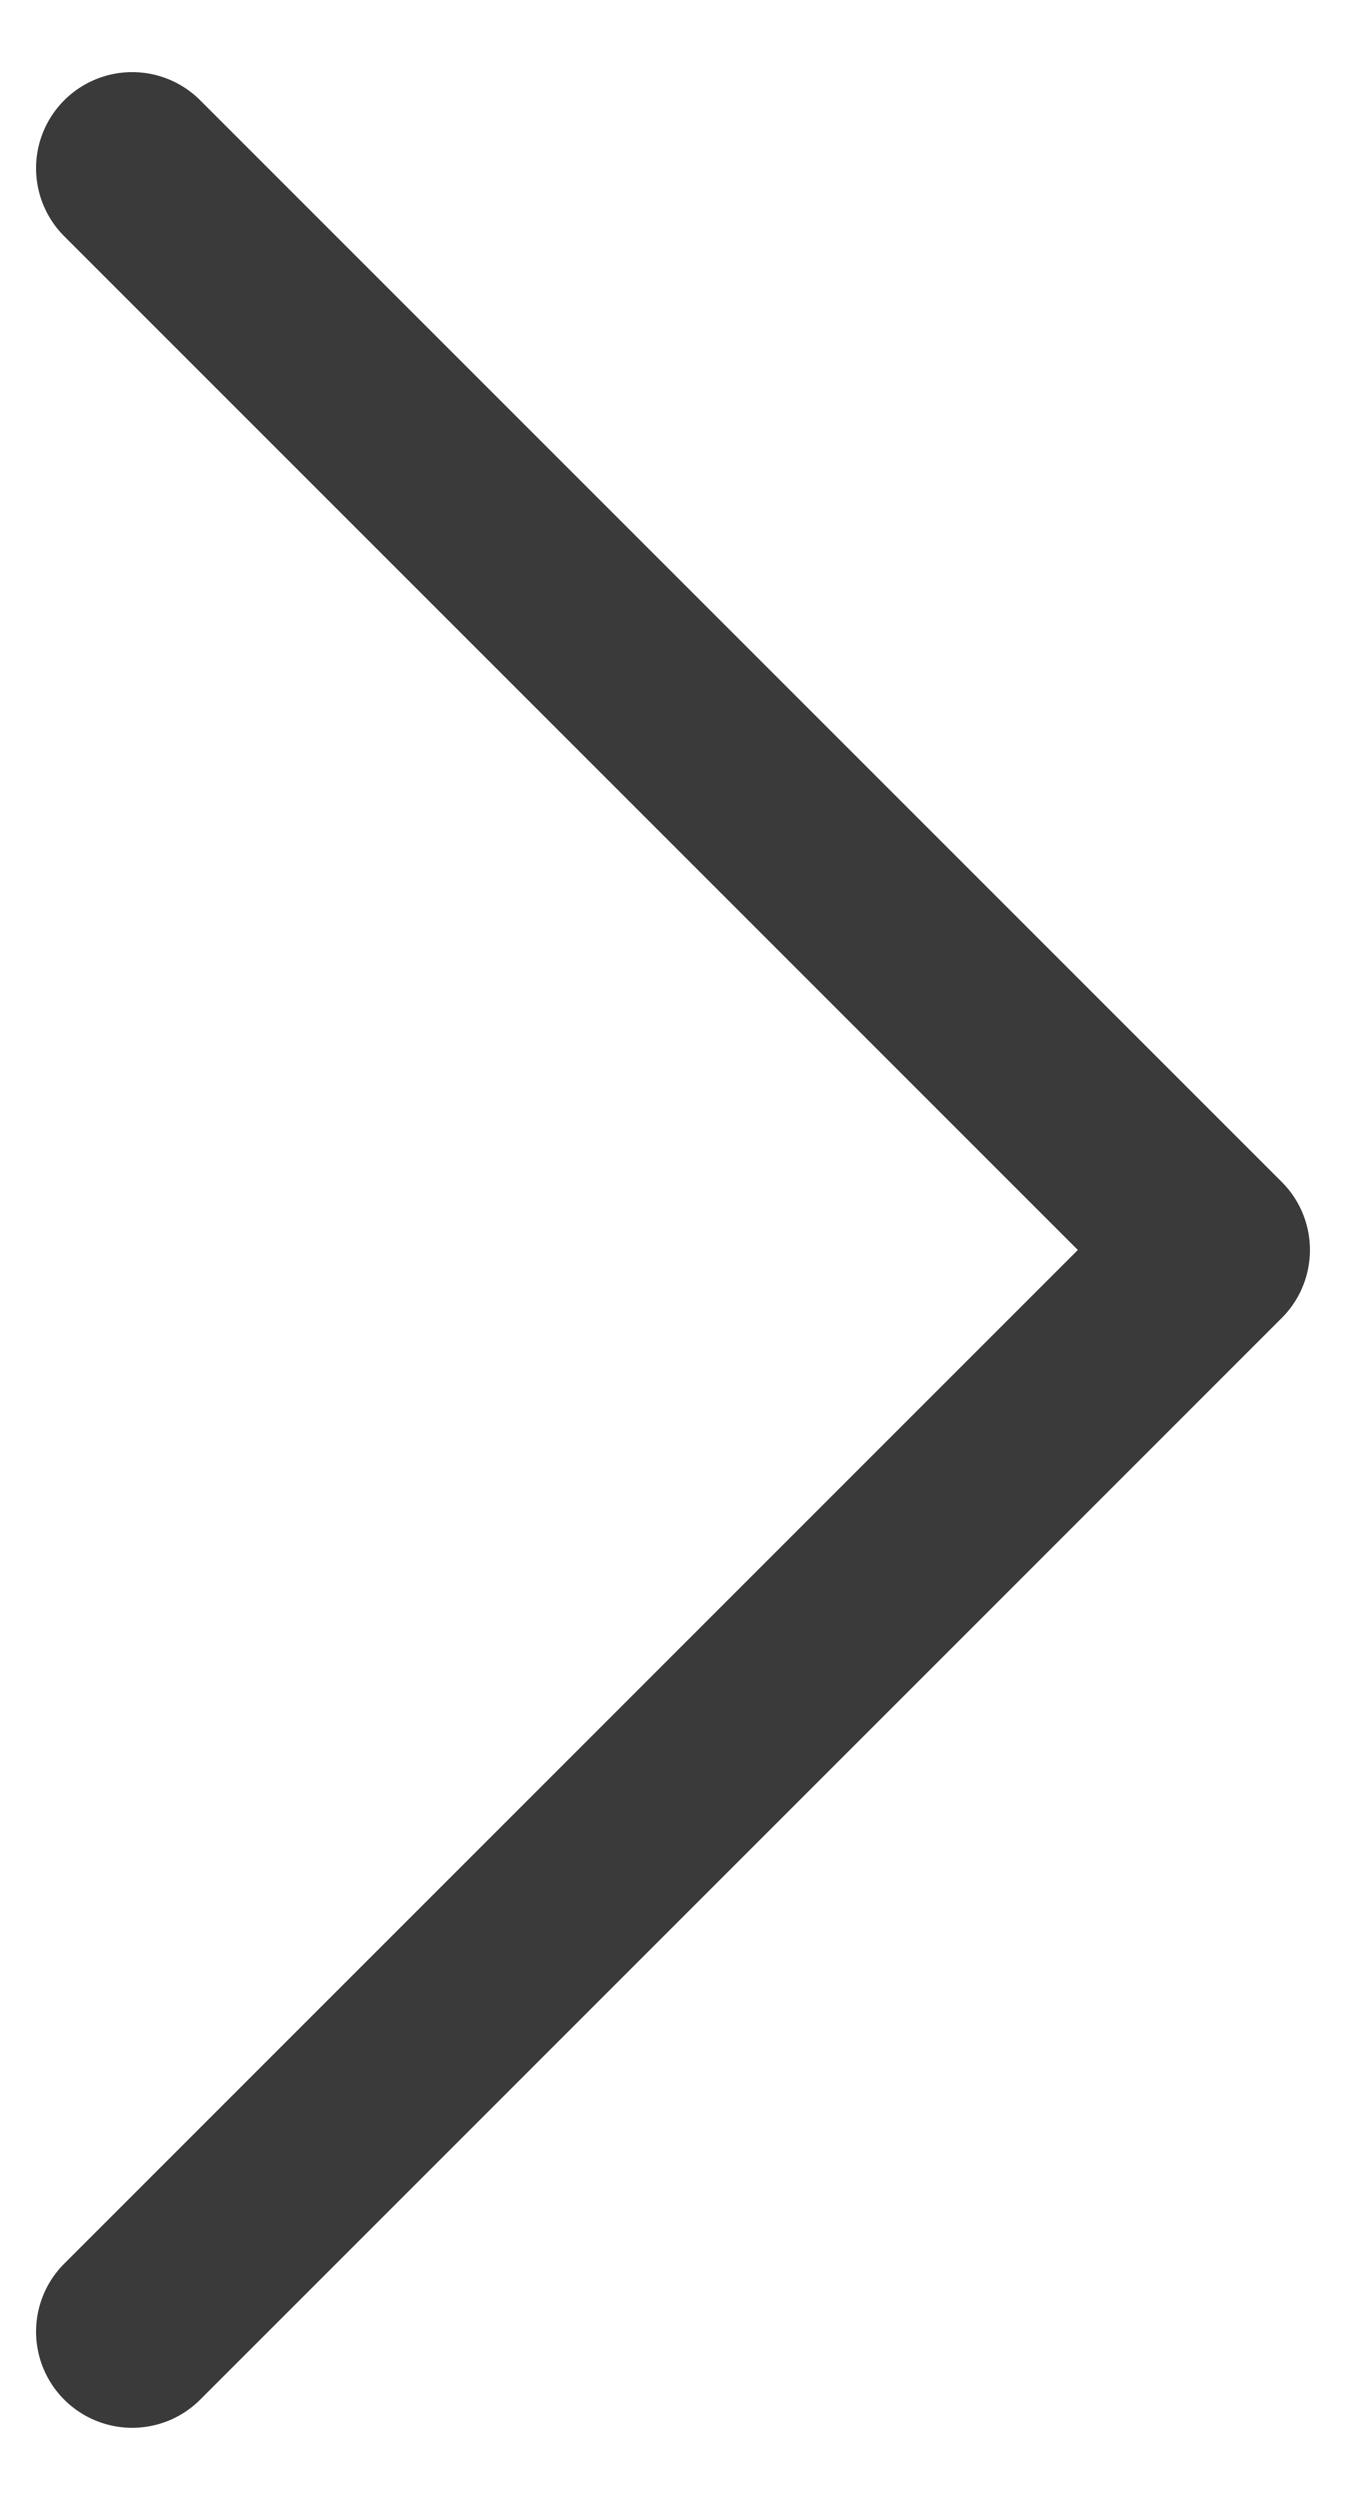 <svg width="14" height="26" viewBox="0 0 14 26" fill="none" xmlns="http://www.w3.org/2000/svg">
<path d="M1.375 1.75L12.625 13L1.375 24.25" stroke="#3A3A3A" stroke-width="2" stroke-linecap="round" stroke-linejoin="round"/>
</svg>
